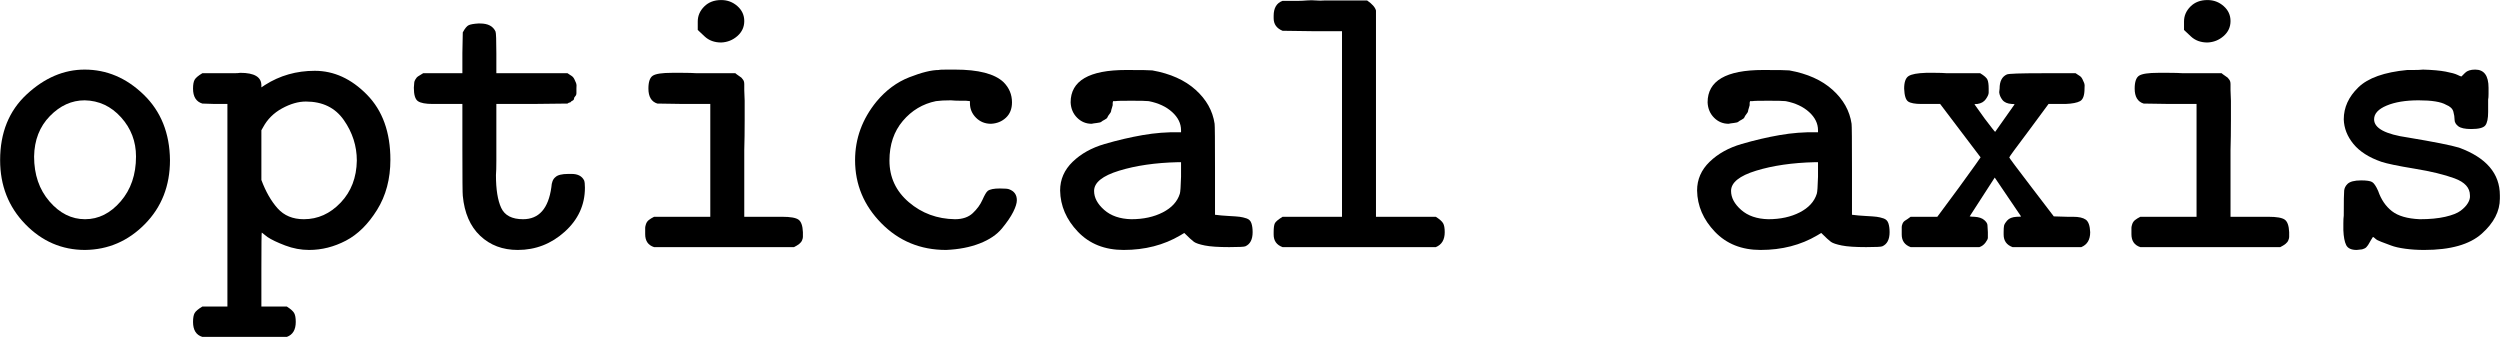 <svg width="8251" height="1112" viewBox="0 0 8251 1112" fill="none" xmlns="http://www.w3.org/2000/svg">
<path d="M0.408 528.64C0.408 437.886 29.773 365.371 88.502 311.096C147.232 256.821 210.855 229.684 279.373 229.684C352.34 229.684 417.298 257.266 474.248 312.431C531.198 367.595 560.118 439.665 561.008 528.64C561.008 613.166 533.423 683.457 478.252 739.511C423.082 795.565 357.234 824.037 280.708 824.927C204.181 824.927 138.333 796.455 83.163 739.511C27.993 682.567 0.408 612.277 0.408 528.64ZM448.888 516.628C448.888 466.802 432.426 423.65 399.502 387.17C366.577 350.69 326.535 332.005 279.373 331.116C236.661 331.116 198.397 348.466 164.583 383.166C130.769 417.866 113.418 462.354 112.528 516.628C112.528 576.242 129.435 625.623 163.249 664.772C197.063 703.921 236.216 723.495 280.708 723.495C325.2 723.495 364.353 703.921 398.167 664.772C431.981 625.623 448.888 576.242 448.888 516.628Z" fill="black"/>
<path d="M750.544 241.696C754.103 241.696 760.777 241.696 770.565 241.696C780.353 241.696 787.917 241.251 793.256 240.361C839.528 240.361 862.664 254.152 862.664 281.735V288.408L874.676 280.4C923.618 249.259 978.343 233.688 1038.85 233.688C1102.03 233.688 1159.43 259.936 1211.04 312.431C1262.65 364.926 1288.45 436.551 1288.45 527.305C1288.45 590.478 1273.77 645.642 1244.41 692.799C1215.04 739.956 1180.78 773.766 1141.63 794.23C1102.48 814.695 1061.99 824.927 1020.17 824.927C993.47 824.927 967.22 820.033 941.415 810.246C915.609 800.459 896.033 791.116 882.685 782.219L863.998 767.538C863.109 767.538 862.664 808.022 862.664 888.989V1011.77H946.754C959.211 1019.78 967.22 1026.9 970.779 1033.13C974.339 1039.36 976.118 1049.14 976.118 1062.49C976.118 1088.29 966.33 1104.75 946.754 1111.87H667.788C647.322 1105.64 637.089 1089.18 637.089 1062.49C637.089 1049.14 638.869 1039.36 642.428 1033.13C645.987 1026.9 654.441 1019.78 667.788 1011.77H750.544V343.127H709.166L667.788 341.793C647.322 335.564 637.089 319.104 637.089 292.412C637.089 279.065 638.869 269.278 642.428 263.05C645.987 256.822 654.441 249.704 667.788 241.696H750.544ZM1177.67 529.975C1177.67 481.928 1163.43 437.441 1134.96 396.512C1106.48 355.584 1064.66 335.12 1009.49 335.12C984.572 335.12 958.322 342.682 930.737 357.808C903.151 372.934 882.24 393.843 868.003 420.536L862.664 429.878V594.037C876.901 632.296 894.698 663.437 916.054 687.46C937.41 711.484 966.33 723.495 1002.81 723.495C1049.09 723.495 1089.57 705.255 1124.28 668.776C1158.98 632.296 1176.78 586.029 1177.67 529.975Z" fill="black"/>
<path d="M1365.87 289.742C1366.76 280.845 1367.2 275.061 1367.2 272.392C1367.2 269.723 1368.54 266.164 1371.21 261.715C1373.88 257.266 1376.55 254.152 1379.22 252.373C1381.89 250.593 1387.67 247.034 1396.57 241.696H1526.04V174.964L1527.38 106.899C1534.49 93.552 1541.17 85.545 1547.4 82.875C1553.63 80.206 1563.86 78.427 1578.1 77.537H1584.77C1610.58 77.537 1627.48 86.434 1635.49 104.229C1637.27 108.678 1638.16 132.701 1638.16 176.299V241.696H1873.08C1873.97 242.585 1876.64 244.365 1881.09 247.034C1885.54 249.703 1888.65 251.928 1890.43 253.707C1892.21 255.487 1893.99 258.156 1895.77 261.715C1897.55 265.274 1899.33 269.278 1901.11 273.727C1902.89 278.175 1903.33 284.404 1902.44 292.411C1902.44 297.75 1902.44 302.644 1902.44 307.092C1902.44 311.541 1901.11 315.1 1898.44 317.769C1895.77 320.439 1894.43 323.108 1894.43 325.777C1894.43 328.446 1892.66 330.671 1889.1 332.45C1885.54 334.23 1883.76 335.564 1883.76 336.454C1883.76 337.344 1881.53 338.234 1877.08 339.123L1873.08 341.793L1755.62 343.127H1638.16V484.597C1638.16 495.274 1638.16 510.845 1638.16 531.309C1638.16 551.774 1637.72 567.344 1636.83 578.021C1636.83 625.178 1642.61 661.213 1654.18 686.126C1665.75 711.039 1689.77 723.495 1726.25 723.495C1778.76 723.495 1809.9 688.35 1819.69 618.06C1820.58 602.044 1825.03 590.923 1833.04 584.694C1840.15 577.576 1854.39 574.017 1875.75 574.017H1886.43C1906.89 574.017 1920.69 581.135 1927.8 595.371C1929.58 599.82 1930.47 607.828 1930.47 619.395C1930.47 676.339 1908.23 724.83 1863.74 764.869C1819.24 804.907 1767.63 824.927 1708.9 824.927C1659.07 824.927 1617.69 809.356 1584.77 778.215C1551.85 747.074 1532.71 703.031 1527.38 646.087C1526.49 640.749 1526.04 587.808 1526.04 487.267V343.127H1460.64H1428.6C1404.58 343.127 1388.12 340.013 1379.22 333.785C1370.32 327.557 1365.87 312.876 1365.87 289.742Z" fill="black"/>
<path d="M2302.87 98.891C2302.87 98.891 2302.87 89.548 2302.87 70.863C2302.87 52.179 2309.99 35.718 2324.23 21.482C2338.47 7.246 2357.15 0.128 2380.29 0.128C2400.75 0.128 2418.55 6.801 2433.68 20.148C2448.81 33.494 2456.37 49.954 2456.37 69.529C2456.37 89.103 2448.81 105.564 2433.68 118.91C2418.55 132.256 2400.75 139.374 2380.29 140.264C2358.04 140.264 2339.8 133.591 2325.56 120.245L2302.87 98.891ZM2581.84 715.487C2608.53 715.487 2626.33 718.601 2635.23 724.83C2644.13 731.058 2649.02 744.849 2649.91 766.203C2649.91 774.211 2649.91 779.549 2649.91 782.218C2649.91 784.888 2649.02 788.447 2647.24 792.895C2645.46 797.344 2642.35 801.348 2637.9 804.907C2633.45 808.466 2627.66 812.025 2620.55 815.584H2158.72C2139.14 809.356 2129.35 795.12 2129.35 772.876V766.203C2129.35 759.085 2129.35 754.191 2129.35 751.522C2129.35 748.853 2130.24 744.849 2132.02 739.51C2133.8 734.172 2136.92 729.723 2141.37 726.164C2145.82 722.605 2151.6 719.046 2158.72 715.487H2344.25V343.127H2256.16L2169.4 341.792C2149.82 335.564 2140.03 319.104 2140.03 292.411C2140.03 270.167 2144.93 255.931 2154.71 249.703C2164.5 243.475 2185.41 240.361 2217.45 240.361C2223.68 240.361 2235.69 240.361 2253.49 240.361C2271.28 240.361 2286.85 240.806 2300.2 241.695H2427C2428.78 243.475 2432.34 246.144 2437.68 249.703C2443.02 253.262 2446.14 255.487 2447.03 256.376C2447.92 257.266 2449.7 259.49 2452.37 263.049C2455.03 266.608 2456.37 271.502 2456.37 277.73C2456.37 283.958 2456.37 290.632 2456.37 297.75C2456.37 304.868 2456.81 316.434 2457.7 332.45C2457.7 340.458 2457.7 362.256 2457.7 397.846C2457.7 433.436 2457.26 465.912 2456.37 495.274V715.487H2537.79H2581.84Z" fill="black"/>
<path d="M3122.42 824.927C3037.88 824.927 2966.69 795.565 2908.85 736.842C2851.01 678.118 2822.09 608.718 2822.09 528.64C2822.09 457.46 2845.68 392.953 2892.84 335.119C2923.98 297.75 2960.02 271.057 3000.95 255.042C3041.89 239.026 3074.36 231.019 3098.39 231.019C3100.17 230.129 3109.07 229.684 3125.09 229.684H3151.78C3229.2 229.684 3282.59 243.475 3311.95 271.057C3330.64 289.742 3339.98 311.986 3339.98 337.789C3339.98 359.143 3333.31 376.048 3319.96 388.504C3306.61 400.961 3290.15 407.634 3270.57 408.524C3251 408.524 3234.54 401.851 3221.19 388.504C3207.84 375.158 3201.17 359.143 3201.17 340.458V333.785L3187.82 332.45C3186.93 332.45 3180.7 332.45 3169.13 332.45C3157.56 332.45 3147.33 332.005 3138.43 331.116C3117.97 331.116 3101.5 332.005 3089.05 333.785C3045.44 342.682 3008.96 364.481 2979.6 399.181C2950.23 433.882 2935.55 477.479 2935.55 529.975C2935.55 585.139 2956.91 630.961 2999.62 667.441C3042.33 703.921 3093.05 722.606 3151.78 723.495C3176.7 723.495 3196.27 716.822 3210.51 703.476C3224.75 690.13 3235.43 675.449 3242.54 659.433C3249.66 643.418 3255.45 633.631 3259.9 630.072C3267.01 624.733 3280.36 622.064 3299.94 622.064C3316.85 622.064 3327.08 622.954 3330.64 624.733C3347.55 630.961 3356 642.973 3356 660.768C3356 670.555 3351.99 683.457 3343.99 699.472C3335.98 715.488 3323.52 733.727 3306.61 754.192C3289.71 774.656 3265.24 791.116 3233.2 803.573C3201.17 816.029 3164.24 823.147 3122.42 824.927Z" fill="black"/>
<path d="M3602.93 408.524C3584.24 408.524 3568.23 401.851 3554.88 388.504C3541.53 375.158 3534.41 358.253 3533.52 337.789C3533.52 266.609 3594.48 231.019 3716.38 231.019C3767.11 231.019 3796.03 231.464 3803.14 232.353C3862.76 243.03 3910.37 264.384 3945.96 296.415C3981.56 328.446 4002.47 365.816 4008.7 408.524C4009.59 412.973 4010.03 464.578 4010.03 563.34V708.814C4023.38 710.594 4038.51 711.929 4055.41 712.818C4072.32 713.708 4084.33 714.598 4091.45 715.488C4098.57 716.377 4106.14 718.157 4114.14 720.826C4122.15 723.495 4127.49 728.834 4130.16 736.842C4132.83 744.849 4134.17 754.637 4134.17 766.203C4134.17 790.227 4126.16 805.797 4110.14 812.915C4106.58 814.695 4088.78 815.584 4056.75 815.584C4021.16 815.584 3994.46 813.805 3976.66 810.246C3958.87 806.687 3946.85 802.683 3940.62 798.234C3934.4 793.786 3923.72 783.998 3908.59 768.873L3895.24 776.88C3840.96 808.911 3778.67 824.927 3708.38 824.927C3646.09 824.927 3595.81 804.907 3557.55 764.869C3519.28 724.83 3499.71 679.453 3498.82 628.737C3498.82 592.257 3512.61 560.671 3540.2 533.979C3567.78 507.286 3602.93 487.712 3645.64 475.255C3688.35 462.799 3730.18 453.011 3771.11 445.893C3812.04 438.775 3852.09 435.661 3891.24 436.551H3897.91V429.878C3897.91 407.634 3888.12 387.615 3868.55 369.82C3848.97 352.025 3823.17 340.013 3791.13 333.785C3783.12 332.895 3763.99 332.45 3733.74 332.45C3702.59 332.45 3685.24 332.895 3681.68 333.785H3673.67L3672.34 339.123C3672.34 343.572 3672.34 346.241 3672.34 347.131C3672.34 348.021 3671.45 351.135 3669.67 356.473C3667.89 361.812 3667 365.371 3667 367.15C3667 368.93 3665.22 372.044 3661.66 376.493C3658.1 380.942 3655.88 384.501 3654.99 387.17C3654.1 389.839 3650.98 392.508 3645.64 395.178C3640.3 397.847 3636.74 400.071 3634.96 401.851C3633.18 403.63 3628.29 404.965 3620.28 405.855C3612.27 406.744 3606.49 407.634 3602.93 408.524ZM3610.94 630.072C3610.94 652.315 3622.06 673.224 3644.31 692.799C3666.55 712.373 3696.36 722.606 3733.74 723.495C3773.78 723.495 3808.48 715.932 3837.85 700.807C3867.21 685.681 3885.9 665.217 3893.91 639.414C3895.69 634.075 3897.02 615.391 3897.91 583.36V535.313H3887.23C3813.38 537.093 3748.86 546.435 3693.69 563.34C3638.52 580.246 3610.94 602.489 3610.94 630.072Z" fill="black"/>
<path d="M4203.57 52.179C4203.57 26.376 4213.36 9.916 4232.94 2.798H4236.94C4239.61 2.798 4243.17 2.798 4247.62 2.798C4252.07 2.798 4257.85 2.798 4264.97 2.798C4272.09 2.798 4279.21 2.798 4286.33 2.798C4293.45 2.798 4302.35 2.353 4313.02 1.463C4323.7 0.573 4333.49 0.573 4342.39 1.463C4351.29 2.353 4361.96 2.353 4374.42 1.463H4511.9C4528.81 13.03 4538.6 24.152 4541.27 34.829V715.487H4738.81C4751.27 723.495 4759.28 730.613 4762.84 736.841C4766.4 743.069 4768.18 752.857 4768.18 766.203C4768.18 791.116 4758.39 807.576 4738.81 815.584H4232.94C4213.36 808.466 4203.57 794.675 4203.57 774.211V766.203C4203.57 751.967 4204.91 742.18 4207.58 736.841C4210.25 731.503 4218.7 724.385 4232.94 715.487H4429.15V102.894H4330.38L4232.94 101.56C4213.36 93.552 4203.57 79.761 4203.57 60.186V52.179Z" fill="black"/>
<path d="M5705.18 408.524C5686.49 408.524 5670.48 401.851 5657.13 388.504C5643.78 375.158 5636.66 358.253 5635.77 337.789C5635.77 266.609 5696.73 231.019 5818.63 231.019C5869.36 231.019 5898.28 231.464 5905.39 232.353C5965.01 243.03 6012.62 264.384 6048.21 296.415C6083.81 328.446 6104.72 365.816 6110.95 408.524C6111.84 412.973 6112.28 464.578 6112.28 563.34V708.814C6125.63 710.594 6140.76 711.929 6157.66 712.818C6174.57 713.708 6186.58 714.598 6193.7 715.488C6200.82 716.377 6208.39 718.157 6216.39 720.826C6224.4 723.495 6229.74 728.834 6232.41 736.842C6235.08 744.849 6236.42 754.637 6236.42 766.203C6236.42 790.227 6228.41 805.797 6212.39 812.915C6208.83 814.695 6191.03 815.584 6159 815.584C6123.41 815.584 6096.71 813.805 6078.91 810.246C6061.12 806.687 6049.1 802.683 6042.87 798.234C6036.65 793.786 6025.97 783.998 6010.84 768.873L5997.49 776.88C5943.21 808.911 5880.92 824.927 5810.63 824.927C5748.34 824.927 5698.06 804.907 5659.8 764.869C5621.53 724.83 5601.96 679.453 5601.07 628.737C5601.07 592.257 5614.86 560.671 5642.45 533.979C5670.03 507.286 5705.18 487.712 5747.89 475.255C5790.6 462.799 5832.43 453.011 5873.36 445.893C5914.29 438.775 5954.34 435.661 5993.49 436.551H6000.16V429.878C6000.16 407.634 5990.37 387.615 5970.8 369.82C5951.22 352.025 5925.42 340.013 5893.38 333.785C5885.37 332.895 5866.24 332.45 5835.99 332.45C5804.84 332.45 5787.49 332.895 5783.93 333.785H5775.92L5774.59 339.123C5774.59 343.572 5774.59 346.241 5774.59 347.131C5774.59 348.021 5773.7 351.135 5771.92 356.473C5770.14 361.812 5769.25 365.371 5769.25 367.15C5769.25 368.93 5767.47 372.044 5763.91 376.493C5760.35 380.942 5758.13 384.501 5757.24 387.17C5756.35 389.839 5753.23 392.508 5747.89 395.178C5742.55 397.847 5738.99 400.071 5737.21 401.851C5735.43 403.63 5730.54 404.965 5722.53 405.855C5714.52 406.744 5708.74 407.634 5705.18 408.524ZM5713.19 630.072C5713.19 652.315 5724.31 673.224 5746.56 692.799C5768.8 712.373 5798.61 722.606 5835.99 723.495C5876.03 723.495 5910.73 715.932 5940.1 700.807C5969.46 685.681 5988.15 665.217 5996.16 639.414C5997.94 634.075 5999.27 615.391 6000.16 583.36V535.313H5989.48C5915.63 537.093 5851.11 546.435 5795.94 563.34C5740.77 580.246 5713.19 602.489 5713.19 630.072Z" fill="black"/>
<path d="M6284.47 292.411C6284.47 271.057 6289.36 257.266 6299.15 251.038C6308.94 244.81 6328.07 241.251 6356.54 240.361C6361.88 240.361 6372.12 240.361 6387.24 240.361C6402.37 240.361 6415.27 240.806 6425.95 241.695H6535.4C6548.75 249.703 6556.76 256.821 6559.43 263.049C6562.1 269.278 6563.43 279.065 6563.43 292.411C6563.43 295.97 6563.43 300.419 6563.43 305.757C6563.43 311.096 6560.32 318.214 6554.09 327.111C6547.86 336.009 6538.52 341.347 6526.06 343.127C6519.83 343.127 6516.72 343.572 6516.72 344.461L6550.08 391.173C6572.33 420.535 6583.9 435.216 6584.79 435.216L6648.86 344.461C6648.86 343.572 6645.74 343.127 6639.51 343.127C6625.28 342.237 6615.04 337.788 6608.81 329.781C6602.58 321.773 6599.03 313.32 6598.14 304.423L6599.47 292.411C6599.47 268.388 6607.48 252.817 6623.5 245.699C6628.84 243.03 6667.54 241.695 6739.62 241.695H6850.41C6851.3 242.585 6853.96 244.365 6858.41 247.034C6862.86 249.703 6865.98 251.928 6867.76 253.707C6869.54 255.487 6871.32 258.156 6873.1 261.715C6874.88 265.274 6876.66 269.278 6878.44 273.726C6880.22 278.175 6880.66 284.403 6879.77 292.411C6879.77 314.655 6874.88 328.446 6865.09 333.784C6855.3 339.123 6839.28 342.237 6817.04 343.127H6805.02H6760.98L6696.91 429.877C6653.31 487.711 6631.5 517.518 6631.5 519.297C6630.61 519.297 6636.84 528.195 6650.19 545.99C6663.54 563.785 6681.78 587.808 6704.92 618.06L6778.33 714.153L6823.71 715.487H6842.4C6861.08 715.487 6874.88 718.601 6883.77 724.83C6892.67 731.058 6897.57 744.849 6898.46 766.203C6898.46 791.116 6888.67 807.576 6869.09 815.584H6642.18C6622.61 808.466 6612.82 794.675 6612.82 774.211V766.203C6612.82 756.416 6613.26 749.298 6614.15 744.849C6615.04 740.4 6618.6 734.617 6624.83 727.499C6631.06 720.381 6641.29 716.377 6655.53 715.487C6665.32 715.487 6670.21 715.042 6670.21 714.153L6583.45 586.029L6500.7 714.153C6505.15 715.042 6510.49 715.487 6516.72 715.487C6530.95 716.377 6541.63 719.936 6548.75 726.164C6555.87 732.392 6559.43 738.176 6559.43 743.514C6559.43 748.853 6559.87 756.416 6560.76 766.203C6560.76 775.1 6560.76 781.329 6560.76 784.888C6560.76 788.447 6558.09 793.785 6552.75 800.903C6547.41 808.021 6540.74 812.915 6532.73 815.584H6305.82C6286.25 808.466 6276.46 794.675 6276.46 774.211V766.203C6276.46 757.305 6276.46 751.522 6276.46 748.853C6276.46 746.184 6277.35 742.625 6279.13 738.176C6280.91 733.727 6284.02 730.168 6288.47 727.499C6292.92 724.83 6298.7 720.826 6305.82 715.487H6393.92L6465.99 618.06C6513.16 553.108 6536.74 520.187 6536.74 519.297L6403.26 343.127H6357.88H6341.86C6320.51 343.127 6305.82 340.458 6297.81 335.119C6289.81 329.781 6285.36 315.545 6284.47 292.411Z" fill="black"/>
<path d="M7208.12 98.891C7208.12 98.891 7208.12 89.548 7208.12 70.863C7208.12 52.179 7215.24 35.718 7229.48 21.482C7243.72 7.246 7262.4 0.128 7285.54 0.128C7306 0.128 7323.8 6.801 7338.93 20.148C7354.06 33.494 7361.62 49.954 7361.62 69.529C7361.62 89.103 7354.06 105.564 7338.93 118.91C7323.8 132.256 7306 139.374 7285.54 140.264C7263.29 140.264 7245.05 133.591 7230.81 120.245L7208.12 98.891ZM7487.09 715.487C7513.78 715.487 7531.58 718.601 7540.48 724.83C7549.38 731.058 7554.27 744.849 7555.16 766.203C7555.16 774.211 7555.16 779.549 7555.16 782.218C7555.16 784.888 7554.27 788.447 7552.49 792.895C7550.71 797.344 7547.6 801.348 7543.15 804.907C7538.7 808.466 7532.91 812.025 7525.8 815.584H7063.97C7044.39 809.356 7034.6 795.12 7034.6 772.876V766.203C7034.6 759.085 7034.6 754.191 7034.6 751.522C7034.6 748.853 7035.49 744.849 7037.27 739.51C7039.05 734.172 7042.17 729.723 7046.62 726.164C7051.07 722.605 7056.85 719.046 7063.97 715.487H7249.5V343.127H7161.41L7074.65 341.792C7055.07 335.564 7045.28 319.104 7045.28 292.411C7045.28 270.167 7050.18 255.931 7059.96 249.703C7069.75 243.475 7090.66 240.361 7122.7 240.361C7128.93 240.361 7140.94 240.361 7158.74 240.361C7176.53 240.361 7192.1 240.806 7205.45 241.695H7332.25C7334.03 243.475 7337.59 246.144 7342.93 249.703C7348.27 253.262 7351.39 255.487 7352.28 256.376C7353.17 257.266 7354.95 259.49 7357.62 263.049C7360.28 266.608 7361.62 271.502 7361.62 277.73C7361.62 283.958 7361.62 290.632 7361.62 297.75C7361.62 304.868 7362.06 316.434 7362.95 332.45C7362.95 340.458 7362.95 362.256 7362.95 397.846C7362.95 433.436 7362.51 465.912 7361.62 495.274V715.487H7443.04H7487.09Z" fill="black"/>
<path d="M7735.35 393.843C7735.35 354.694 7751.37 319.549 7783.4 288.408C7815.44 257.266 7869.27 238.137 7944.91 231.019C7946.69 231.019 7953.81 231.019 7966.27 231.019C7978.72 231.019 7988.96 230.574 7996.97 229.684C8028.11 230.574 8053.03 232.798 8071.71 236.357C8090.4 239.916 8103.3 243.475 8110.42 247.034C8117.54 250.593 8121.99 252.373 8123.77 252.373L8135.78 240.361C8142.9 233.243 8154.02 229.684 8169.15 229.684C8198.52 229.684 8213.2 249.703 8213.2 289.742C8213.2 294.191 8213.2 300.864 8213.2 309.762C8213.2 318.659 8212.75 324.887 8211.86 328.446V369.82C8211.86 391.174 8208.75 405.855 8202.52 413.862C8196.29 421.87 8180.72 425.874 8155.8 425.874C8135.34 425.874 8121.1 422.76 8113.09 416.532C8105.08 410.303 8101.08 403.185 8101.08 395.178C8101.08 387.17 8099.74 378.272 8097.07 368.485C8094.4 358.698 8086.4 351.135 8073.05 345.796C8056.14 336.009 8025.89 331.116 7982.28 331.116C7939.57 331.116 7904.42 336.899 7876.84 348.466C7849.25 360.032 7835.46 375.158 7835.46 393.843C7835.46 423.205 7872.83 443.224 7947.58 453.901C8033 468.137 8089.06 479.259 8115.76 487.267C8205.63 520.187 8250.57 572.683 8250.57 644.752V655.429C8250.57 697.248 8230.55 735.952 8190.51 771.542C8150.46 807.132 8087.29 824.927 8000.97 824.927C7978.72 824.927 7957.81 823.592 7938.24 820.923C7918.66 818.254 7903.09 814.695 7891.52 810.246C7879.95 805.797 7869.27 801.793 7859.49 798.234C7849.7 794.675 7843.02 791.116 7839.46 787.557C7835.9 783.998 7833.24 782.219 7831.46 782.219C7829.68 784.888 7827.45 788.447 7824.78 792.896C7822.11 797.345 7820.33 800.459 7819.44 802.238C7818.55 804.018 7817.22 806.242 7815.44 808.911C7813.66 811.581 7811.88 813.805 7810.1 815.584C7808.32 817.364 7806.54 818.699 7804.76 819.588C7802.98 820.478 7800.76 821.368 7798.09 822.258C7795.42 823.147 7792.75 823.592 7790.08 823.592C7787.41 823.592 7783.4 824.037 7778.07 824.927C7760.27 824.927 7748.7 819.588 7743.36 808.911C7738.02 798.234 7734.91 781.774 7734.02 759.53C7734.02 755.081 7734.02 747.519 7734.02 736.842C7734.02 726.165 7734.46 717.712 7735.35 711.484C7735.35 664.327 7735.8 636.745 7736.69 628.737C7737.58 620.729 7741.14 613.611 7747.37 607.383C7755.37 599.375 7770.5 595.371 7792.75 595.371C7810.54 595.371 7822.56 597.151 7828.79 600.71C7835.02 604.269 7841.69 614.056 7848.81 630.072C7858.6 658.544 7873.72 680.787 7894.19 696.803C7914.66 712.818 7945.36 721.716 7986.29 723.495C8019.21 723.495 8047.24 720.826 8070.38 715.488C8093.51 710.149 8110.42 703.476 8121.1 695.468C8131.78 687.46 8139.79 679.008 8145.12 670.11C8150.46 661.213 8152.69 652.76 8151.8 644.752C8151.8 619.839 8134.89 601.155 8101.08 588.698C8067.26 576.242 8023.22 565.565 7968.94 556.667C7914.66 547.77 7878.17 540.207 7859.49 533.979C7818.55 519.743 7787.85 500.168 7767.39 475.255C7746.92 450.342 7736.24 423.205 7735.35 393.843Z" fill="black"/>
</svg>
